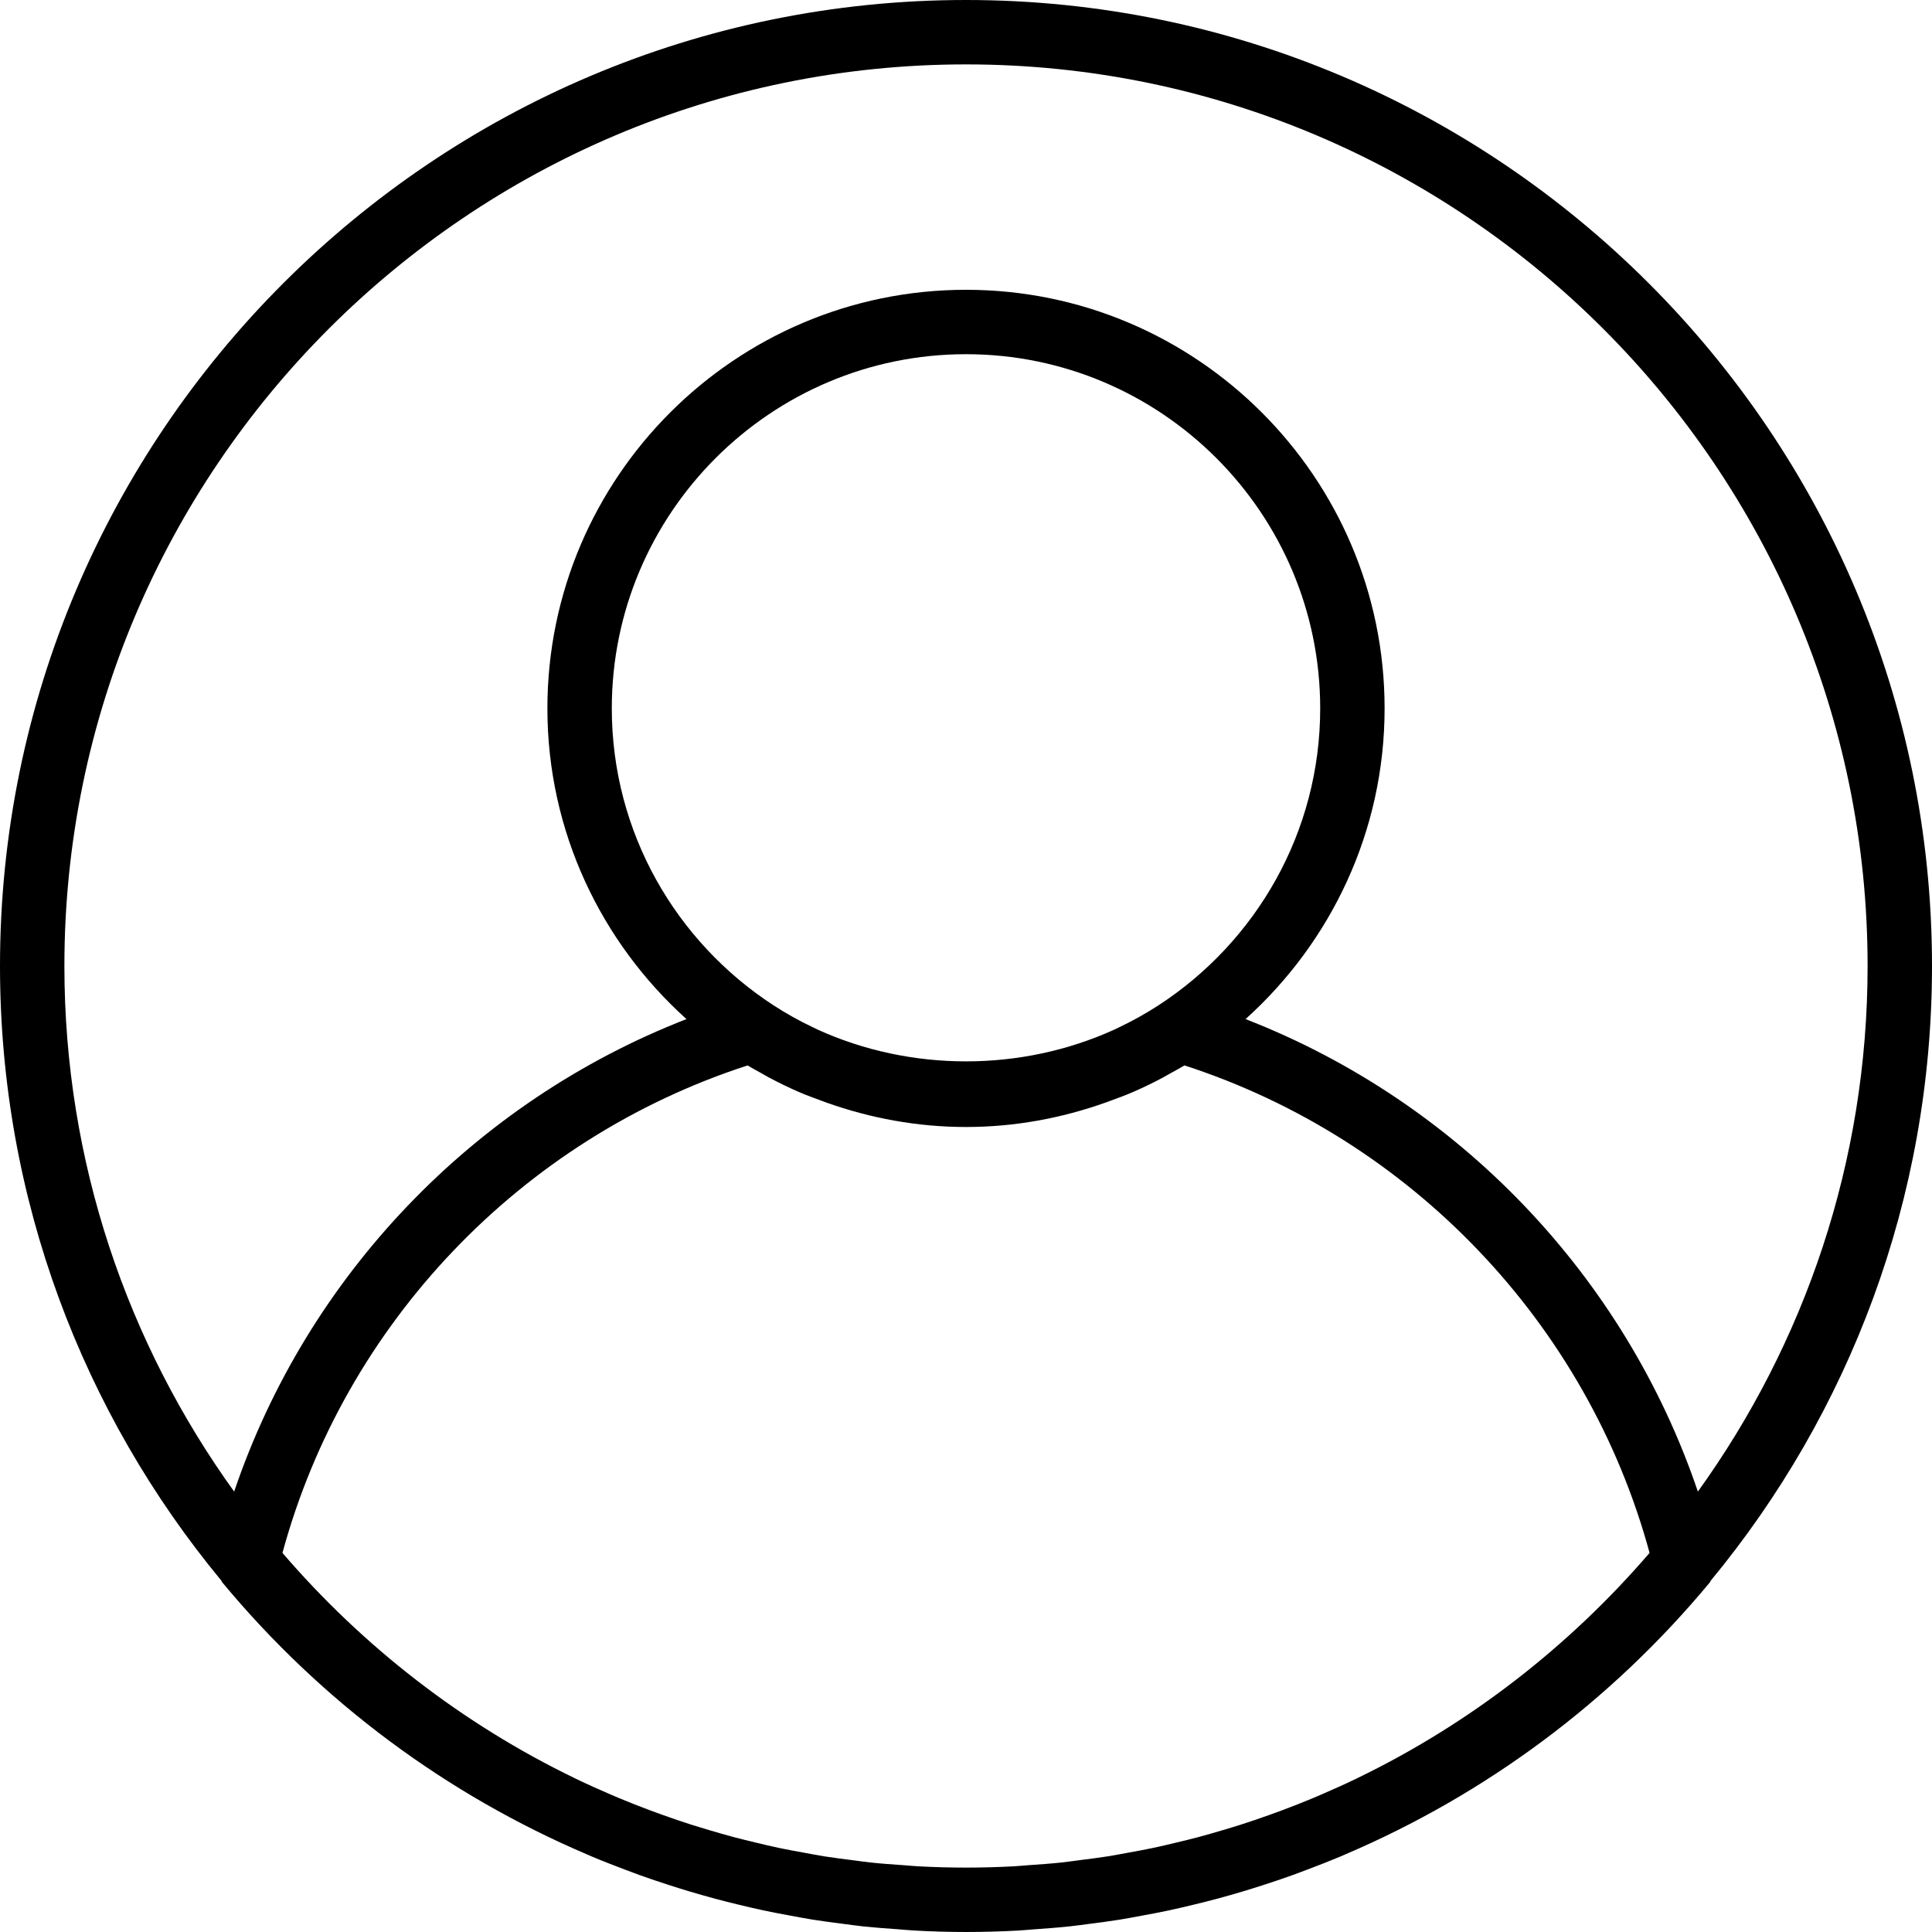 <svg enable-background="new 0 0 480 480" viewBox="0 0 480 480" xmlns="http://www.w3.org/2000/svg"><path d="m240 0c-132.336 0-240 107.664-240 240 0 57.96 20.656 111.184 54.992 152.704.088.12.096.272.192.384 24.792 29.896 55.928 52.816 90.624 67.624.4.168.792.352 1.192.52 2.808 1.184 5.648 2.28 8.496 3.352 1.12.424 2.24.856 3.376 1.264 2.456.88 4.928 1.712 7.416 2.512 1.592.512 3.184 1.016 4.792 1.496 2.2.656 4.408 1.288 6.632 1.888 1.952.528 3.92 1.016 5.888 1.488 1.992.48 3.992.96 6 1.384 2.24.48 4.504.904 6.776 1.32 1.824.336 3.64.688 5.48.984 2.52.408 5.056.728 7.6 1.056 1.64.208 3.272.448 4.92.624 2.88.304 5.784.52 8.696.72 1.352.096 2.696.24 4.056.312 4.248.24 8.544.368 12.872.368s8.624-.128 12.888-.352c1.36-.072 2.704-.216 4.056-.312 2.912-.208 5.816-.416 8.696-.72 1.648-.176 3.28-.416 4.92-.624 2.544-.328 5.08-.648 7.6-1.056 1.832-.296 3.656-.648 5.48-.984 2.264-.416 4.528-.84 6.776-1.32 2.008-.432 4-.904 6-1.384 1.968-.48 3.936-.968 5.888-1.488 2.224-.592 4.432-1.232 6.632-1.888 1.608-.48 3.2-.984 4.792-1.496 2.488-.8 4.96-1.632 7.416-2.512 1.128-.408 2.248-.84 3.376-1.264 2.856-1.072 5.688-2.176 8.496-3.352.4-.168.792-.352 1.192-.52 34.688-14.808 65.832-37.728 90.624-67.624.096-.112.104-.272.192-.384 34.32-41.536 54.976-94.76 54.976-152.72 0-132.336-107.664-240-240-240zm97.256 441.76c-.12.056-.232.12-.352.176-2.856 1.376-5.76 2.672-8.688 3.936-.664.28-1.32.568-1.984.848-2.56 1.072-5.152 2.088-7.76 3.064-1.088.408-2.176.808-3.272 1.192-2.312.824-4.632 1.616-6.976 2.368-1.456.464-2.92.904-4.384 1.336-2.08.624-4.168 1.224-6.28 1.784-1.776.472-3.568.904-5.36 1.328-1.88.448-3.752.904-5.648 1.304-2.072.44-4.16.816-6.24 1.192-1.688.312-3.368.64-5.072.912-2.344.368-4.712.664-7.072.96-1.496.192-2.984.416-4.496.576-2.696.288-5.416.472-8.128.664-1.208.08-2.408.216-3.632.28-3.96.208-7.928.32-11.912.32s-7.952-.112-11.904-.32c-1.216-.064-2.416-.192-3.632-.28-2.72-.184-5.432-.376-8.128-.664-1.512-.16-3-.384-4.496-.576-2.36-.296-4.728-.592-7.072-.96-1.704-.272-3.384-.6-5.072-.912-2.088-.376-4.176-.76-6.24-1.192-1.896-.4-3.776-.856-5.648-1.304-1.792-.432-3.584-.856-5.36-1.328-2.104-.56-4.2-1.168-6.28-1.784-1.464-.432-2.928-.872-4.384-1.336-2.344-.752-4.672-1.544-6.976-2.368-1.096-.392-2.184-.792-3.272-1.192-2.608-.976-5.2-1.992-7.76-3.064-.664-.272-1.312-.56-1.976-.84-2.928-1.256-5.832-2.56-8.696-3.936-.12-.056-.232-.112-.352-.176-27.912-13.504-52.568-32.672-72.576-55.952 15.464-56.944 59.24-102.848 115.56-121.112 1.112.68 2.272 1.288 3.416 1.928.672.376 1.336.776 2.016 1.136 2.384 1.264 4.8 2.448 7.272 3.512 1.896.832 3.856 1.536 5.808 2.256.384.136.768.288 1.152.424 10.848 3.84 22.456 6.04 34.6 6.04s23.752-2.2 34.592-6.04c.384-.136.768-.288 1.152-.424 1.952-.72 3.912-1.424 5.808-2.256 2.472-1.064 4.888-2.248 7.272-3.512.68-.368 1.344-.76 2.016-1.136 1.144-.64 2.312-1.248 3.432-1.936 56.32 18.272 100.088 64.176 115.56 121.112-20.008 23.272-44.664 42.44-72.576 55.952zm-185.256-265.76c0-48.52 39.48-88 88-88s88 39.48 88 88c0 30.864-16.008 58.024-40.128 73.736-3.152 2.048-6.432 3.88-9.8 5.48-.4.192-.792.392-1.192.576-23.168 10.536-50.592 10.536-73.76 0-.4-.184-.8-.384-1.192-.576-3.376-1.6-6.648-3.432-9.8-5.48-24.12-15.712-40.128-42.872-40.128-73.736zm269.832 194.584c-18.136-53.552-59.512-96.832-112.376-117.392 21.144-19.048 34.544-46.552 34.544-77.192 0-57.344-46.656-104-104-104s-104 46.656-104 104c0 30.64 13.4 58.144 34.552 77.192-52.864 20.568-94.24 63.84-112.376 117.392-26.504-36.792-42.176-81.88-42.176-130.584 0-123.512 100.488-224 224-224s224 100.488 224 224c0 48.704-15.672 93.792-42.168 130.584z"/></svg>